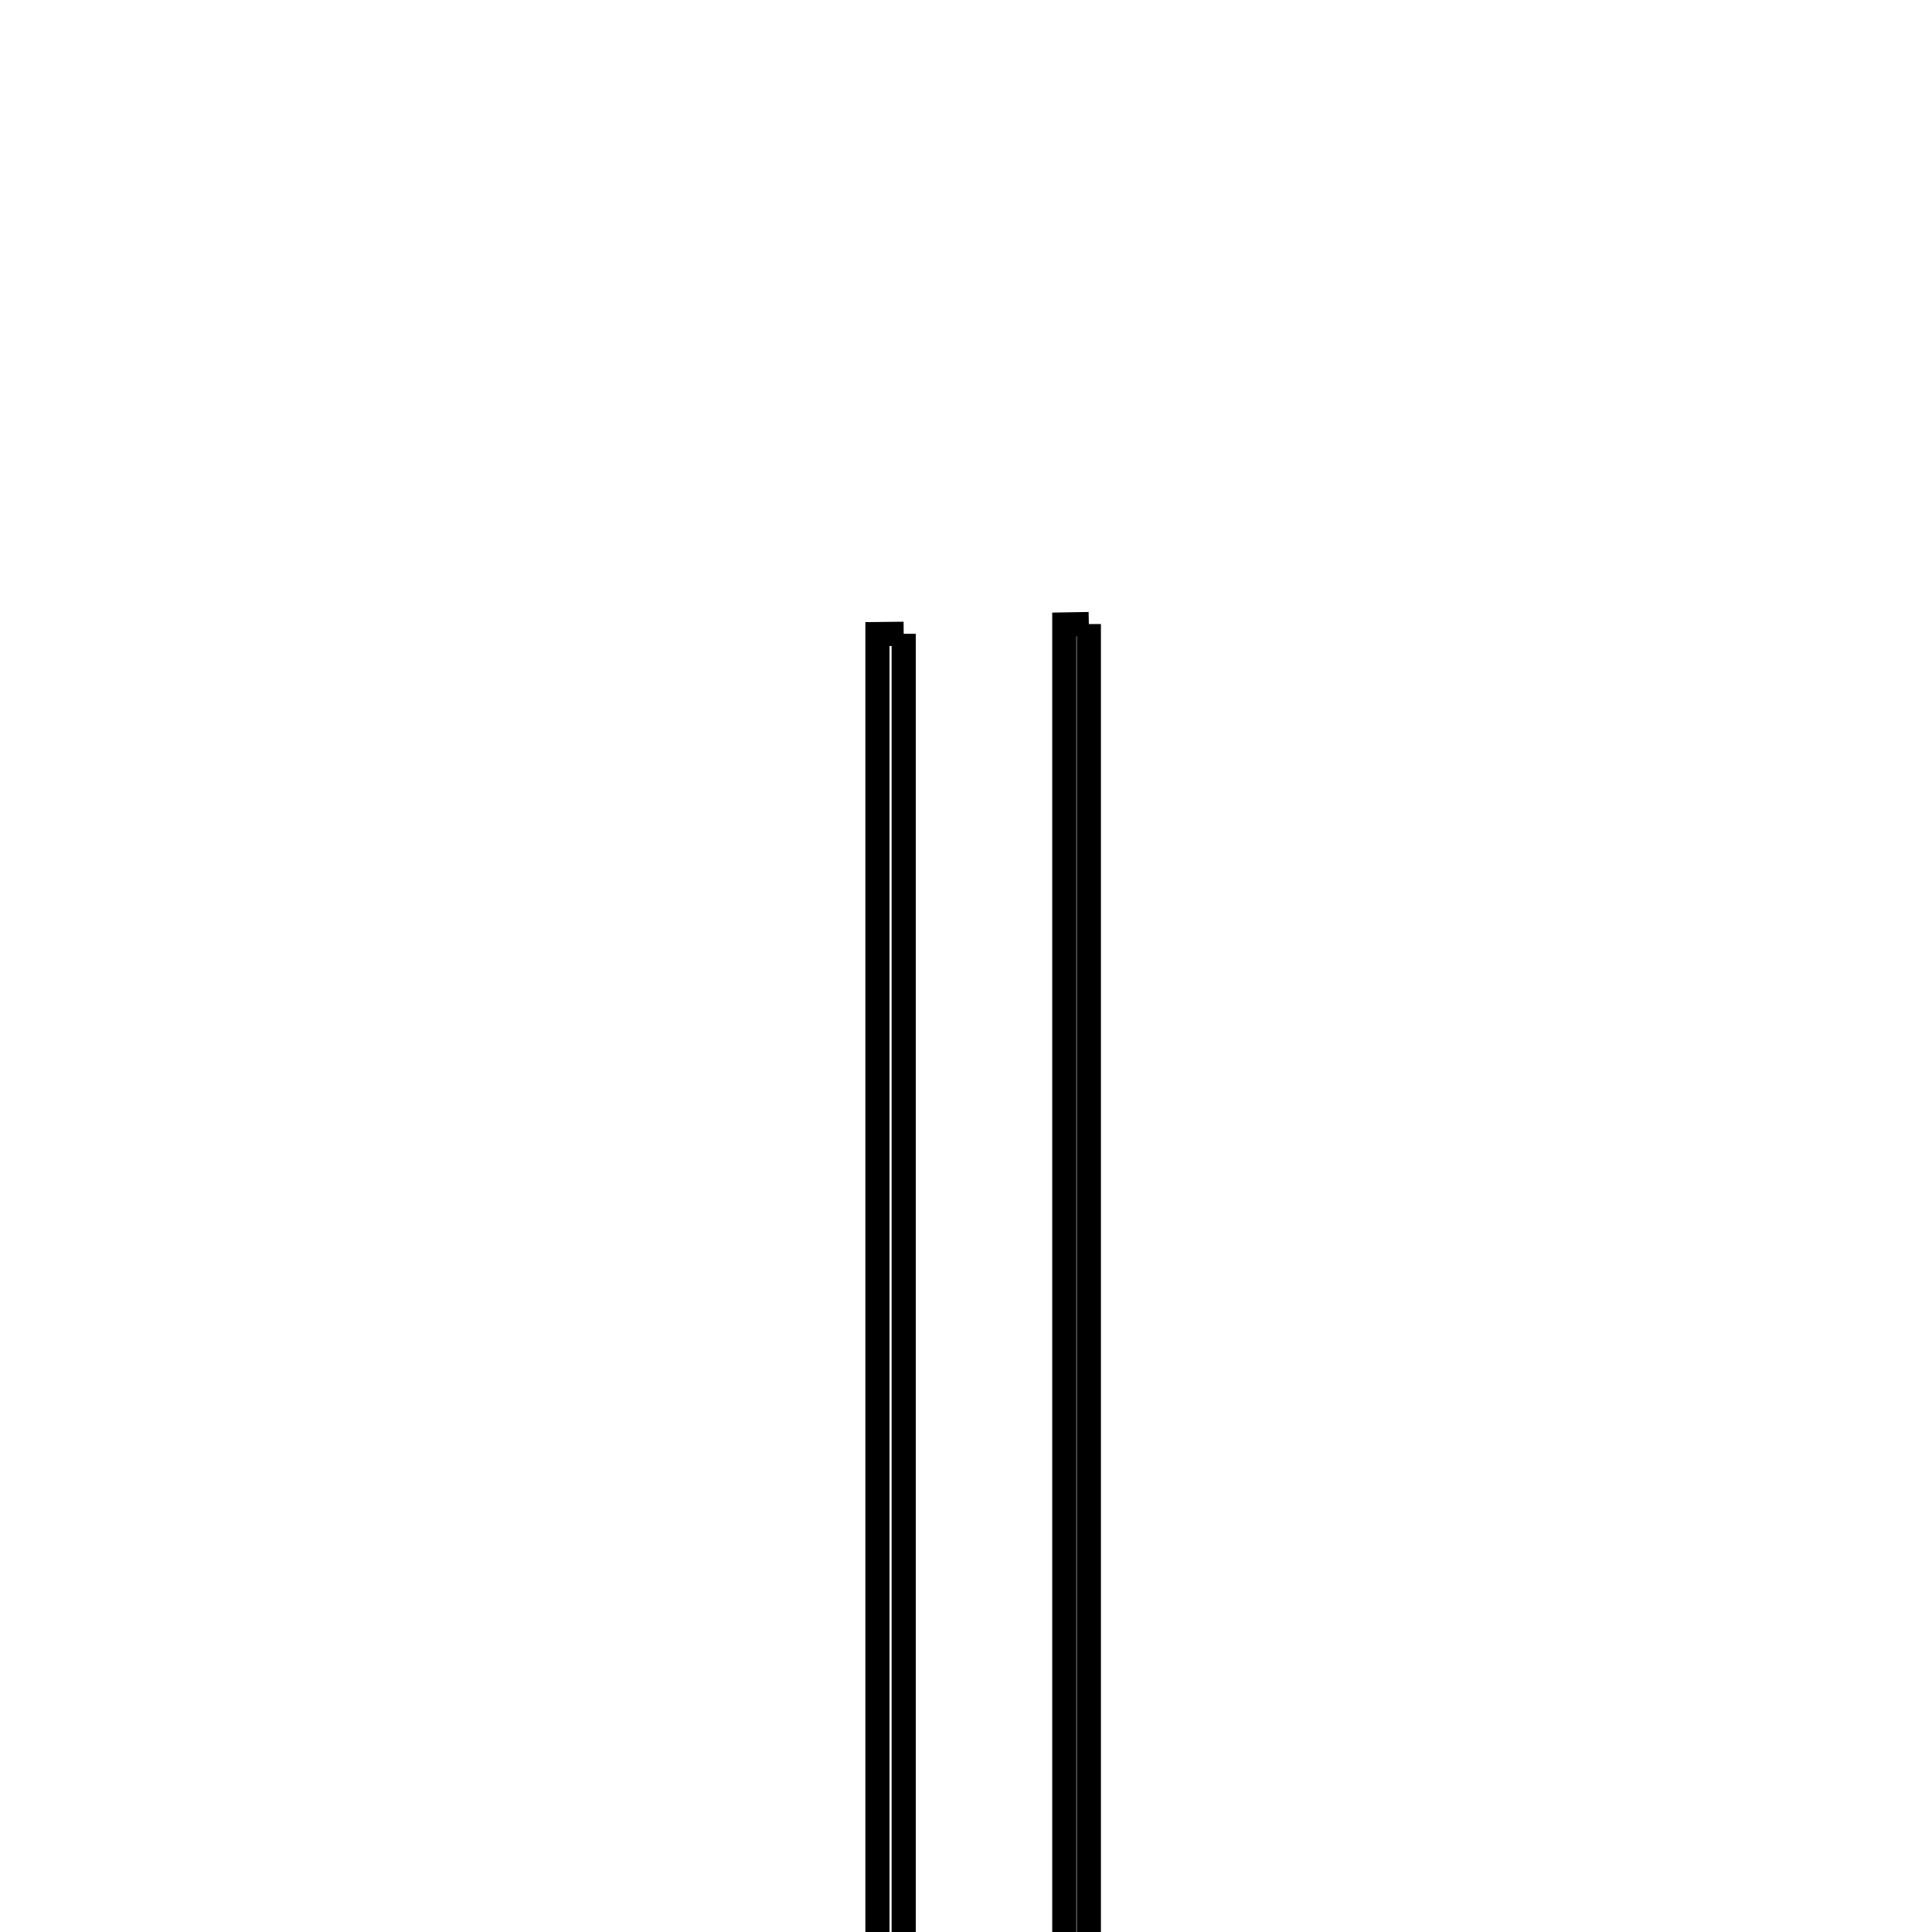 <svg xmlns="http://www.w3.org/2000/svg" viewBox="0.0 0.0 24.0 24.0" height="200px" width="200px"><path fill="none" stroke="black" stroke-width=".3" stroke-opacity="1.0"  filling="0" d="M13.526 7.752 C13.526 14.127 13.526 20.502 13.526 26.877 C13.424 26.902 13.323 26.927 13.221 26.952 C13.221 20.553 13.221 14.155 13.221 7.757 C13.323 7.755 13.424 7.754 13.526 7.752"></path>
<path fill="none" stroke="black" stroke-width=".3" stroke-opacity="1.0"  filling="0" d="M11.226 7.873 C11.226 14.162 11.226 20.452 11.226 26.741 C11.117 26.731 11.008 26.72 10.9 26.709 C10.9 20.432 10.9 14.154 10.9 7.877 C11.008 7.876 11.117 7.874 11.226 7.873"></path></svg>